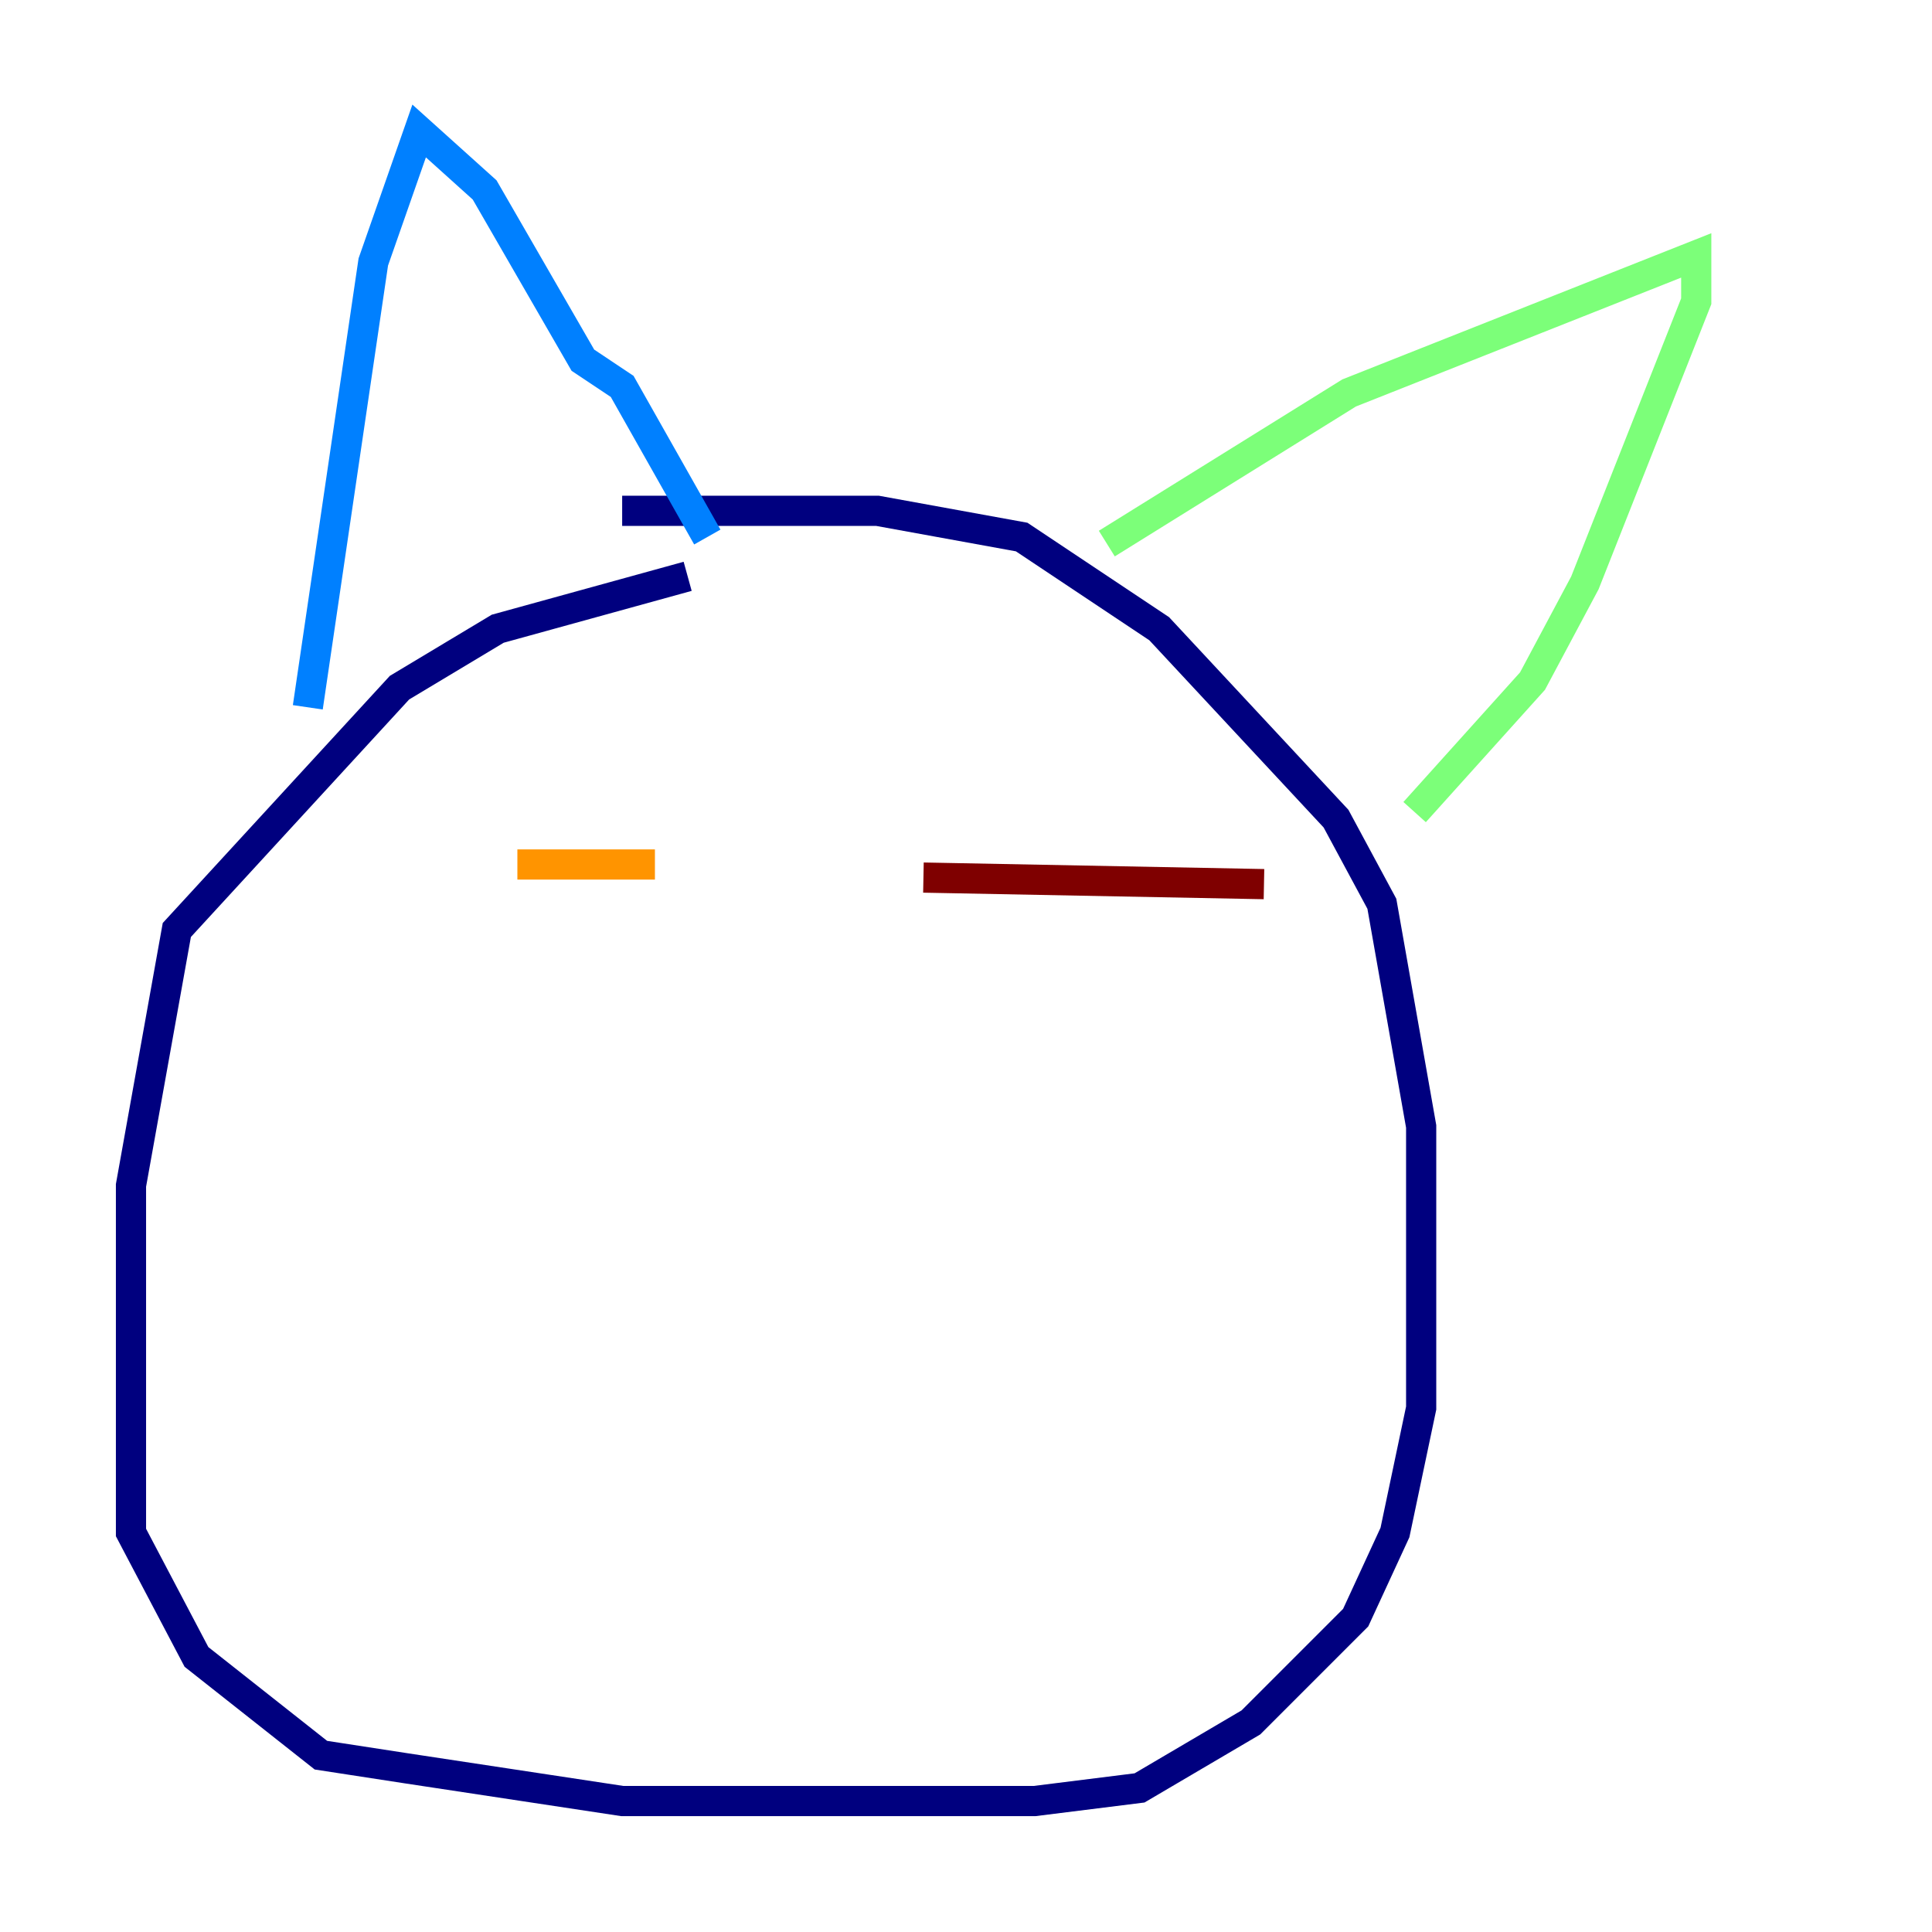 <?xml version="1.0" encoding="utf-8" ?>
<svg baseProfile="tiny" height="128" version="1.2" viewBox="0,0,128,128" width="128" xmlns="http://www.w3.org/2000/svg" xmlns:ev="http://www.w3.org/2001/xml-events" xmlns:xlink="http://www.w3.org/1999/xlink"><defs /><polyline fill="none" points="45.559,38.183 32.976,41.654 26.468,45.559 11.715,61.614 8.678,78.536 8.678,101.532 13.017,109.776 21.261,116.285 26.902,117.153 41.22,119.322 68.556,119.322 75.498,118.454 82.875,114.115 89.817,107.173 92.42,101.532 94.156,93.288 94.156,74.63 91.552,59.878 88.515,54.237 76.8,41.654 67.688,35.58 58.142,33.844 41.22,33.844" stroke="#00007f" stroke-width="2" /><polyline fill="none" points="20.393,46.861 24.732,17.356 27.77,8.678 32.108,12.583 38.617,23.864 41.22,25.6 46.861,35.58" stroke="#0080ff" stroke-width="2" /><polyline fill="none" points="73.329,36.014 89.383,26.034 112.38,16.922 112.38,19.959 105.003,38.617 101.532,45.125 93.722,53.803" stroke="#7cff79" stroke-width="2" /><polyline fill="none" points="34.278,57.275 43.39,57.275" stroke="#ff9400" stroke-width="2" /><polyline fill="none" points="61.18,58.142 83.742,58.576" stroke="#7f0000" stroke-width="2" /></svg>